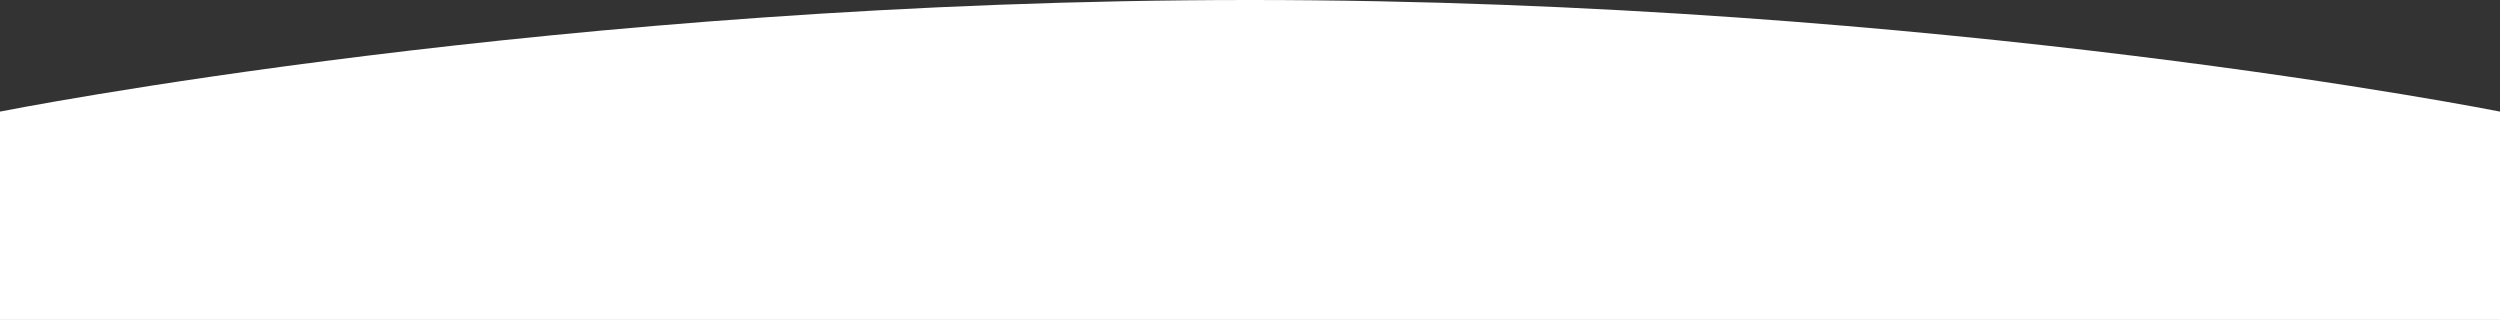 <?xml version="1.0" encoding="UTF-8"?>
<svg width="1680px" height="215px" viewBox="0 0 1680 215" version="1.1" xmlns="http://www.w3.org/2000/svg" xmlns:xlink="http://www.w3.org/1999/xlink">
    <rect x="0" y="0" width="1680" height="215" fill="#333333" stroke="none"/>
    <!-- Generator: Sketch 43.2 (39069) - http://www.bohemiancoding.com/sketch -->
    <title>Rectangle 6</title>
    <desc>Created with Sketch.</desc>
    <defs></defs>
    <g id="Page-1" stroke="none" stroke-width="1" fill="none" fill-rule="evenodd">
        <path d="M0,75 C0,75 376.722,-4.54860819e-13 840,0 C1303.278,4.54747351e-13 1680,75 1680,75 L1680,215 L0,215 L0,75 Z" id="Rectangle-6" fill="#FFFFFF"></path>
    </g>
</svg>